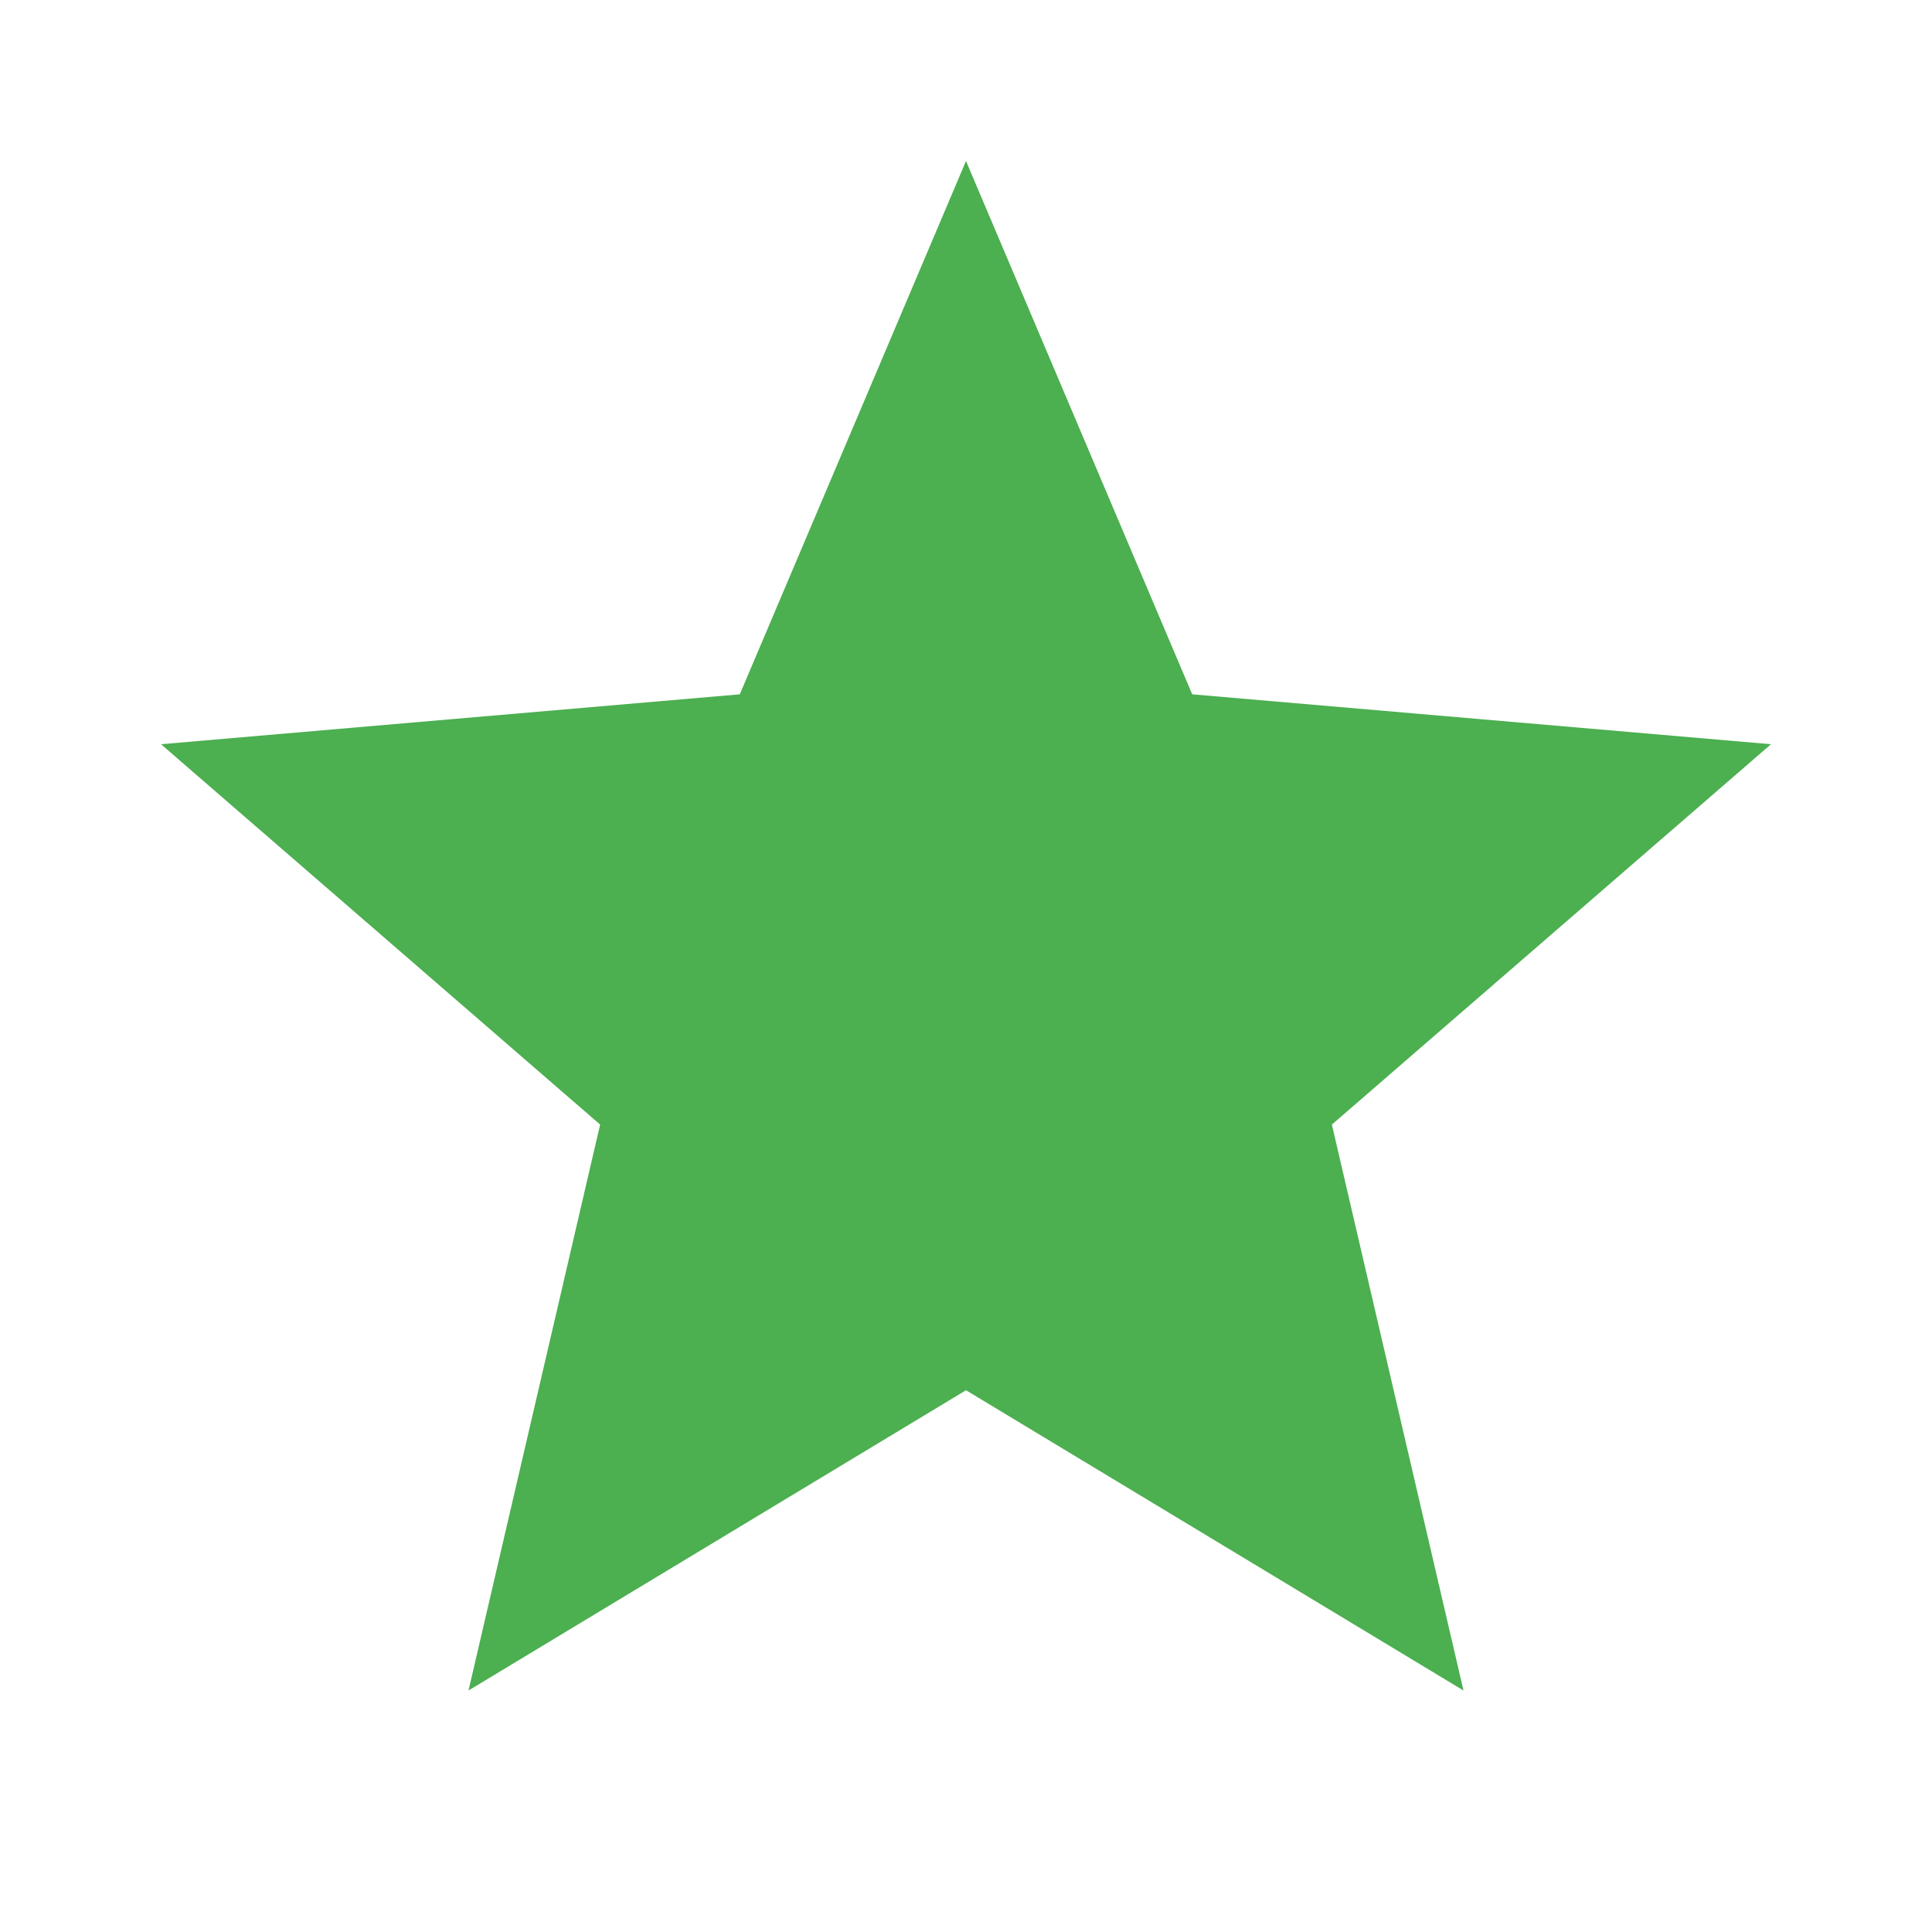 <svg fill="#4CAF50" xmlns="http://www.w3.org/2000/svg" width="48" height="48" viewBox="0 0 48 48"><path d="M24 34.54L36.36 42l-3.27-14.06L44 18.49l-14.38-1.24L24 4l-5.62 13.25L4 18.49l10.91 9.45L11.64 42z"/></svg>